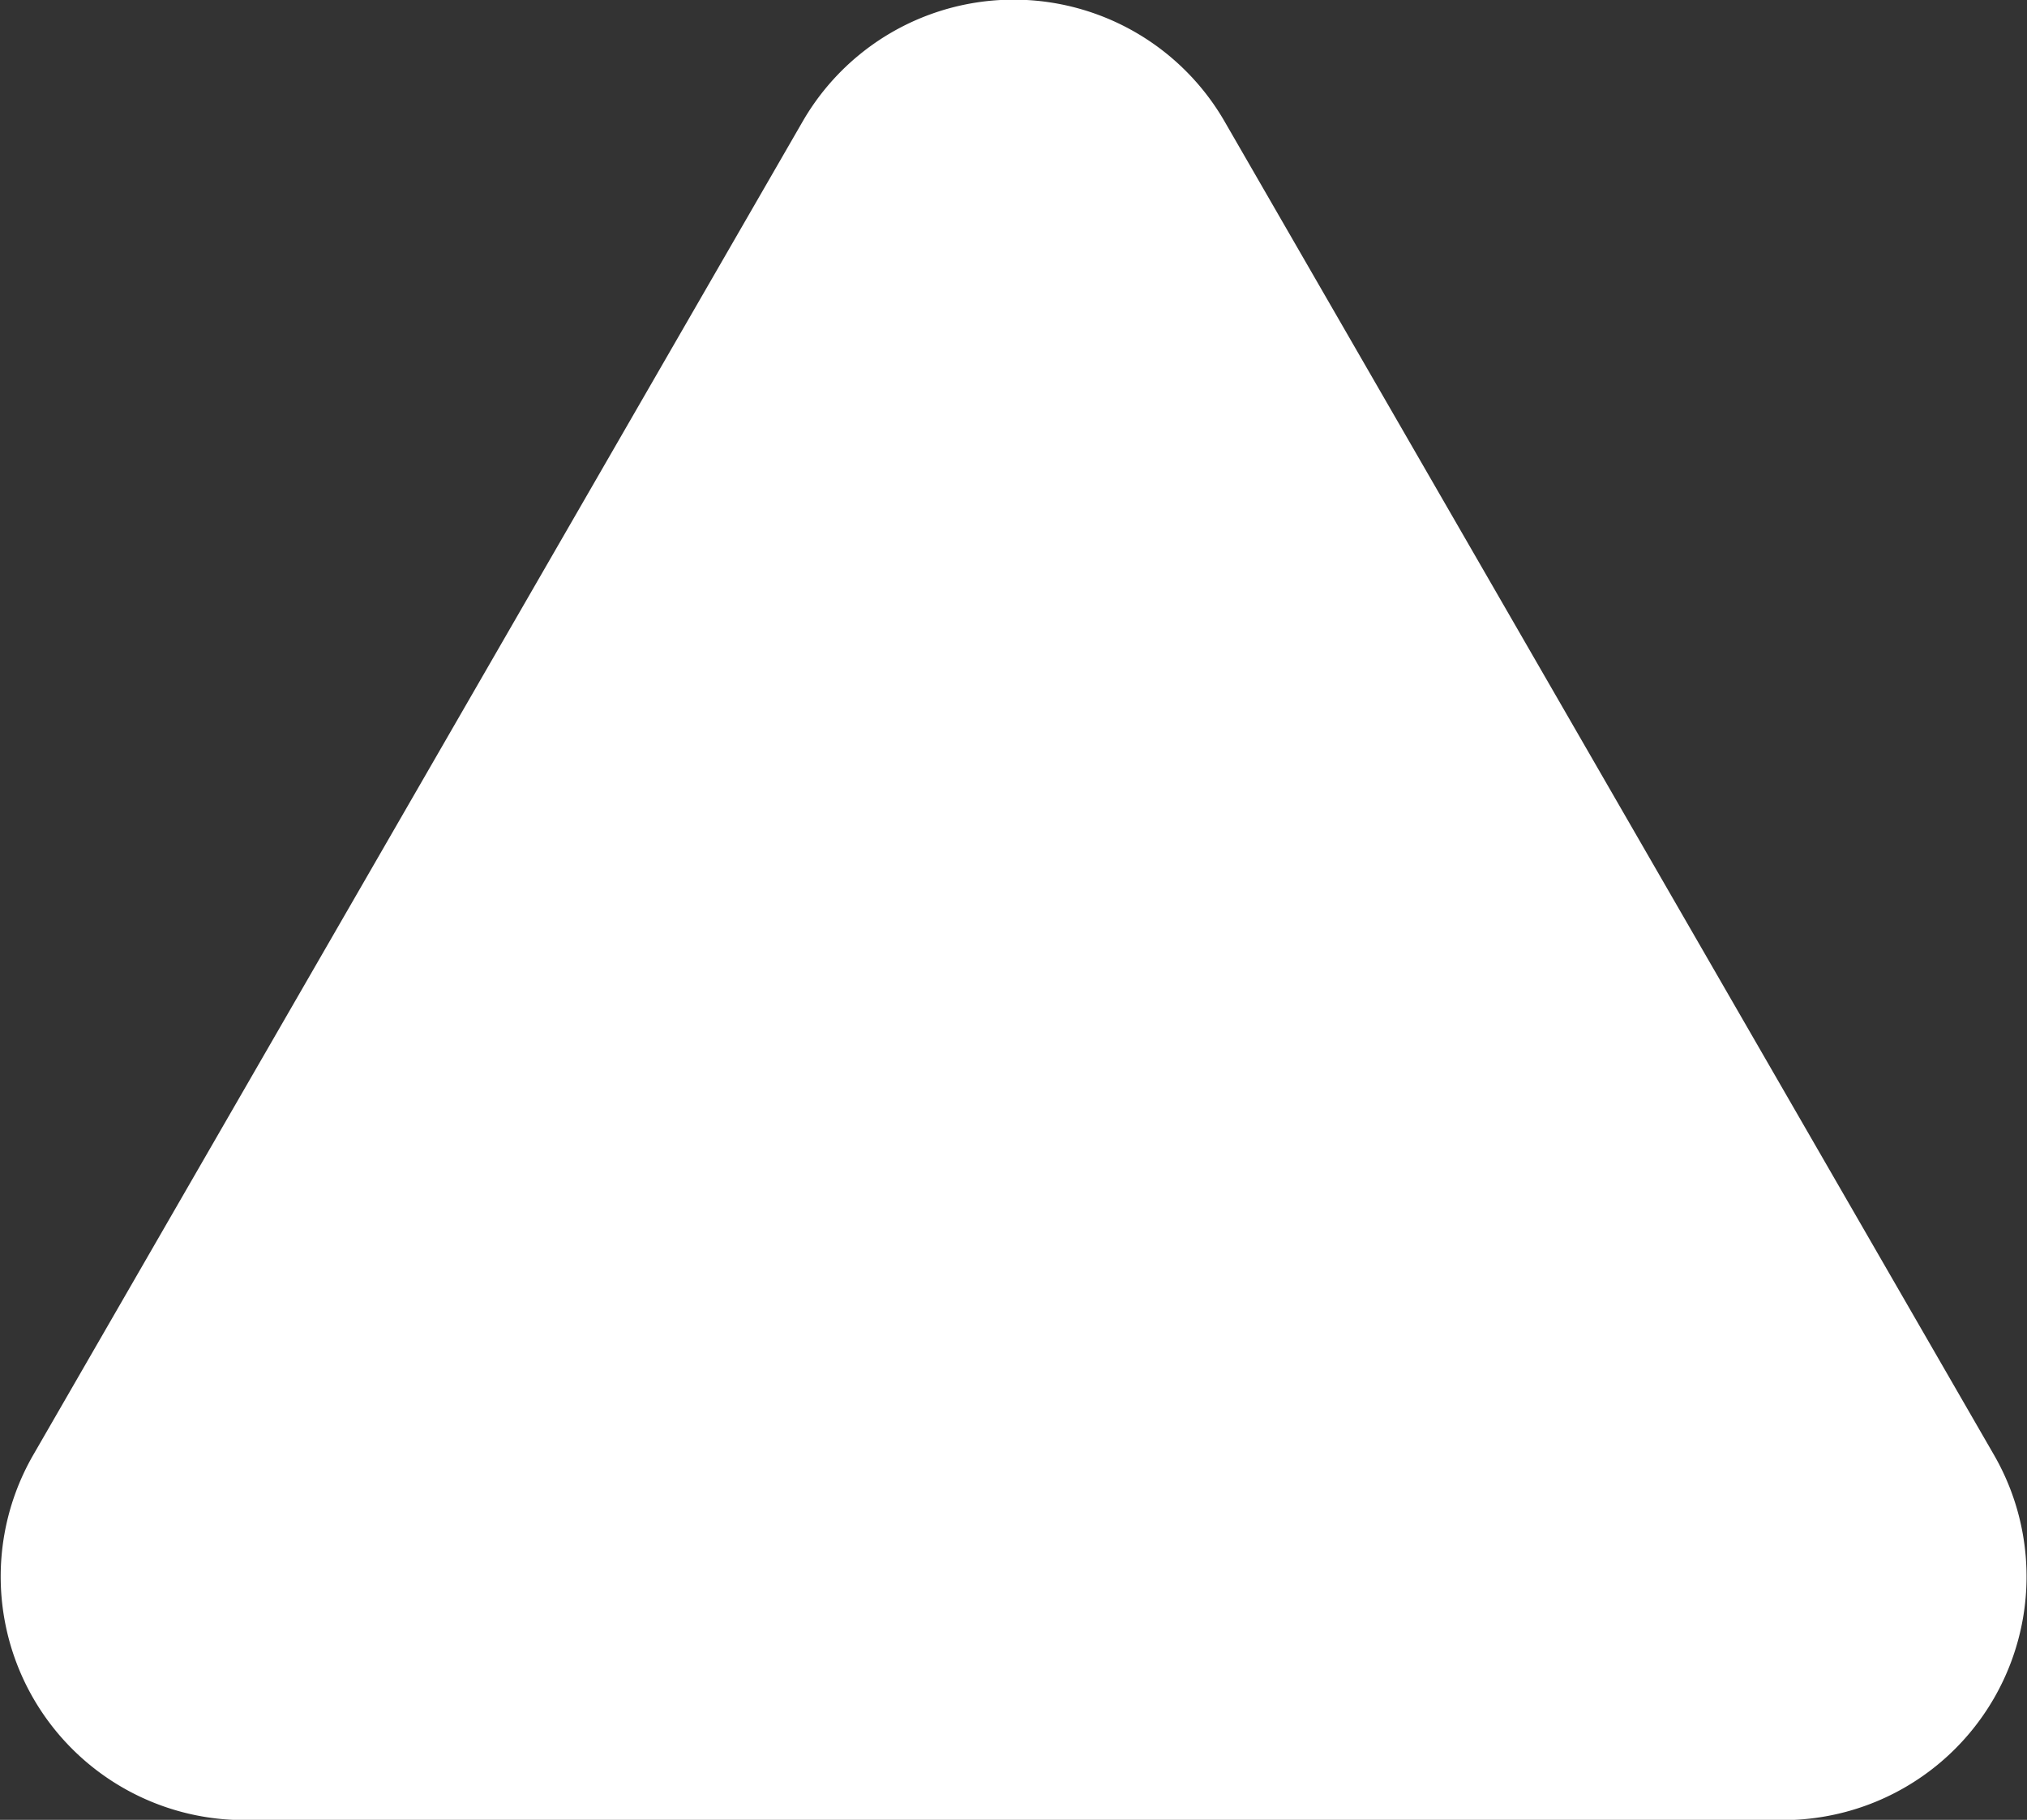 <svg id="圖層_1" data-name="圖層 1" xmlns="http://www.w3.org/2000/svg" viewBox="0 0 158.12 141.98"><rect x="0" y="0" width="158.12" height="141.98" fill="#333333" stroke="none"/><defs><style>.cls-1{fill:#fff;}</style></defs><title>triangle</title><path class="cls-1" d="M160.86,129.36l-60,104a19,19,0,0,0,16.46,28.5H237.35a19,19,0,0,0,16.45-28.5l-60-104A19,19,0,0,0,160.86,129.36Z" transform="translate(-98.26 -119.86)"/></svg>